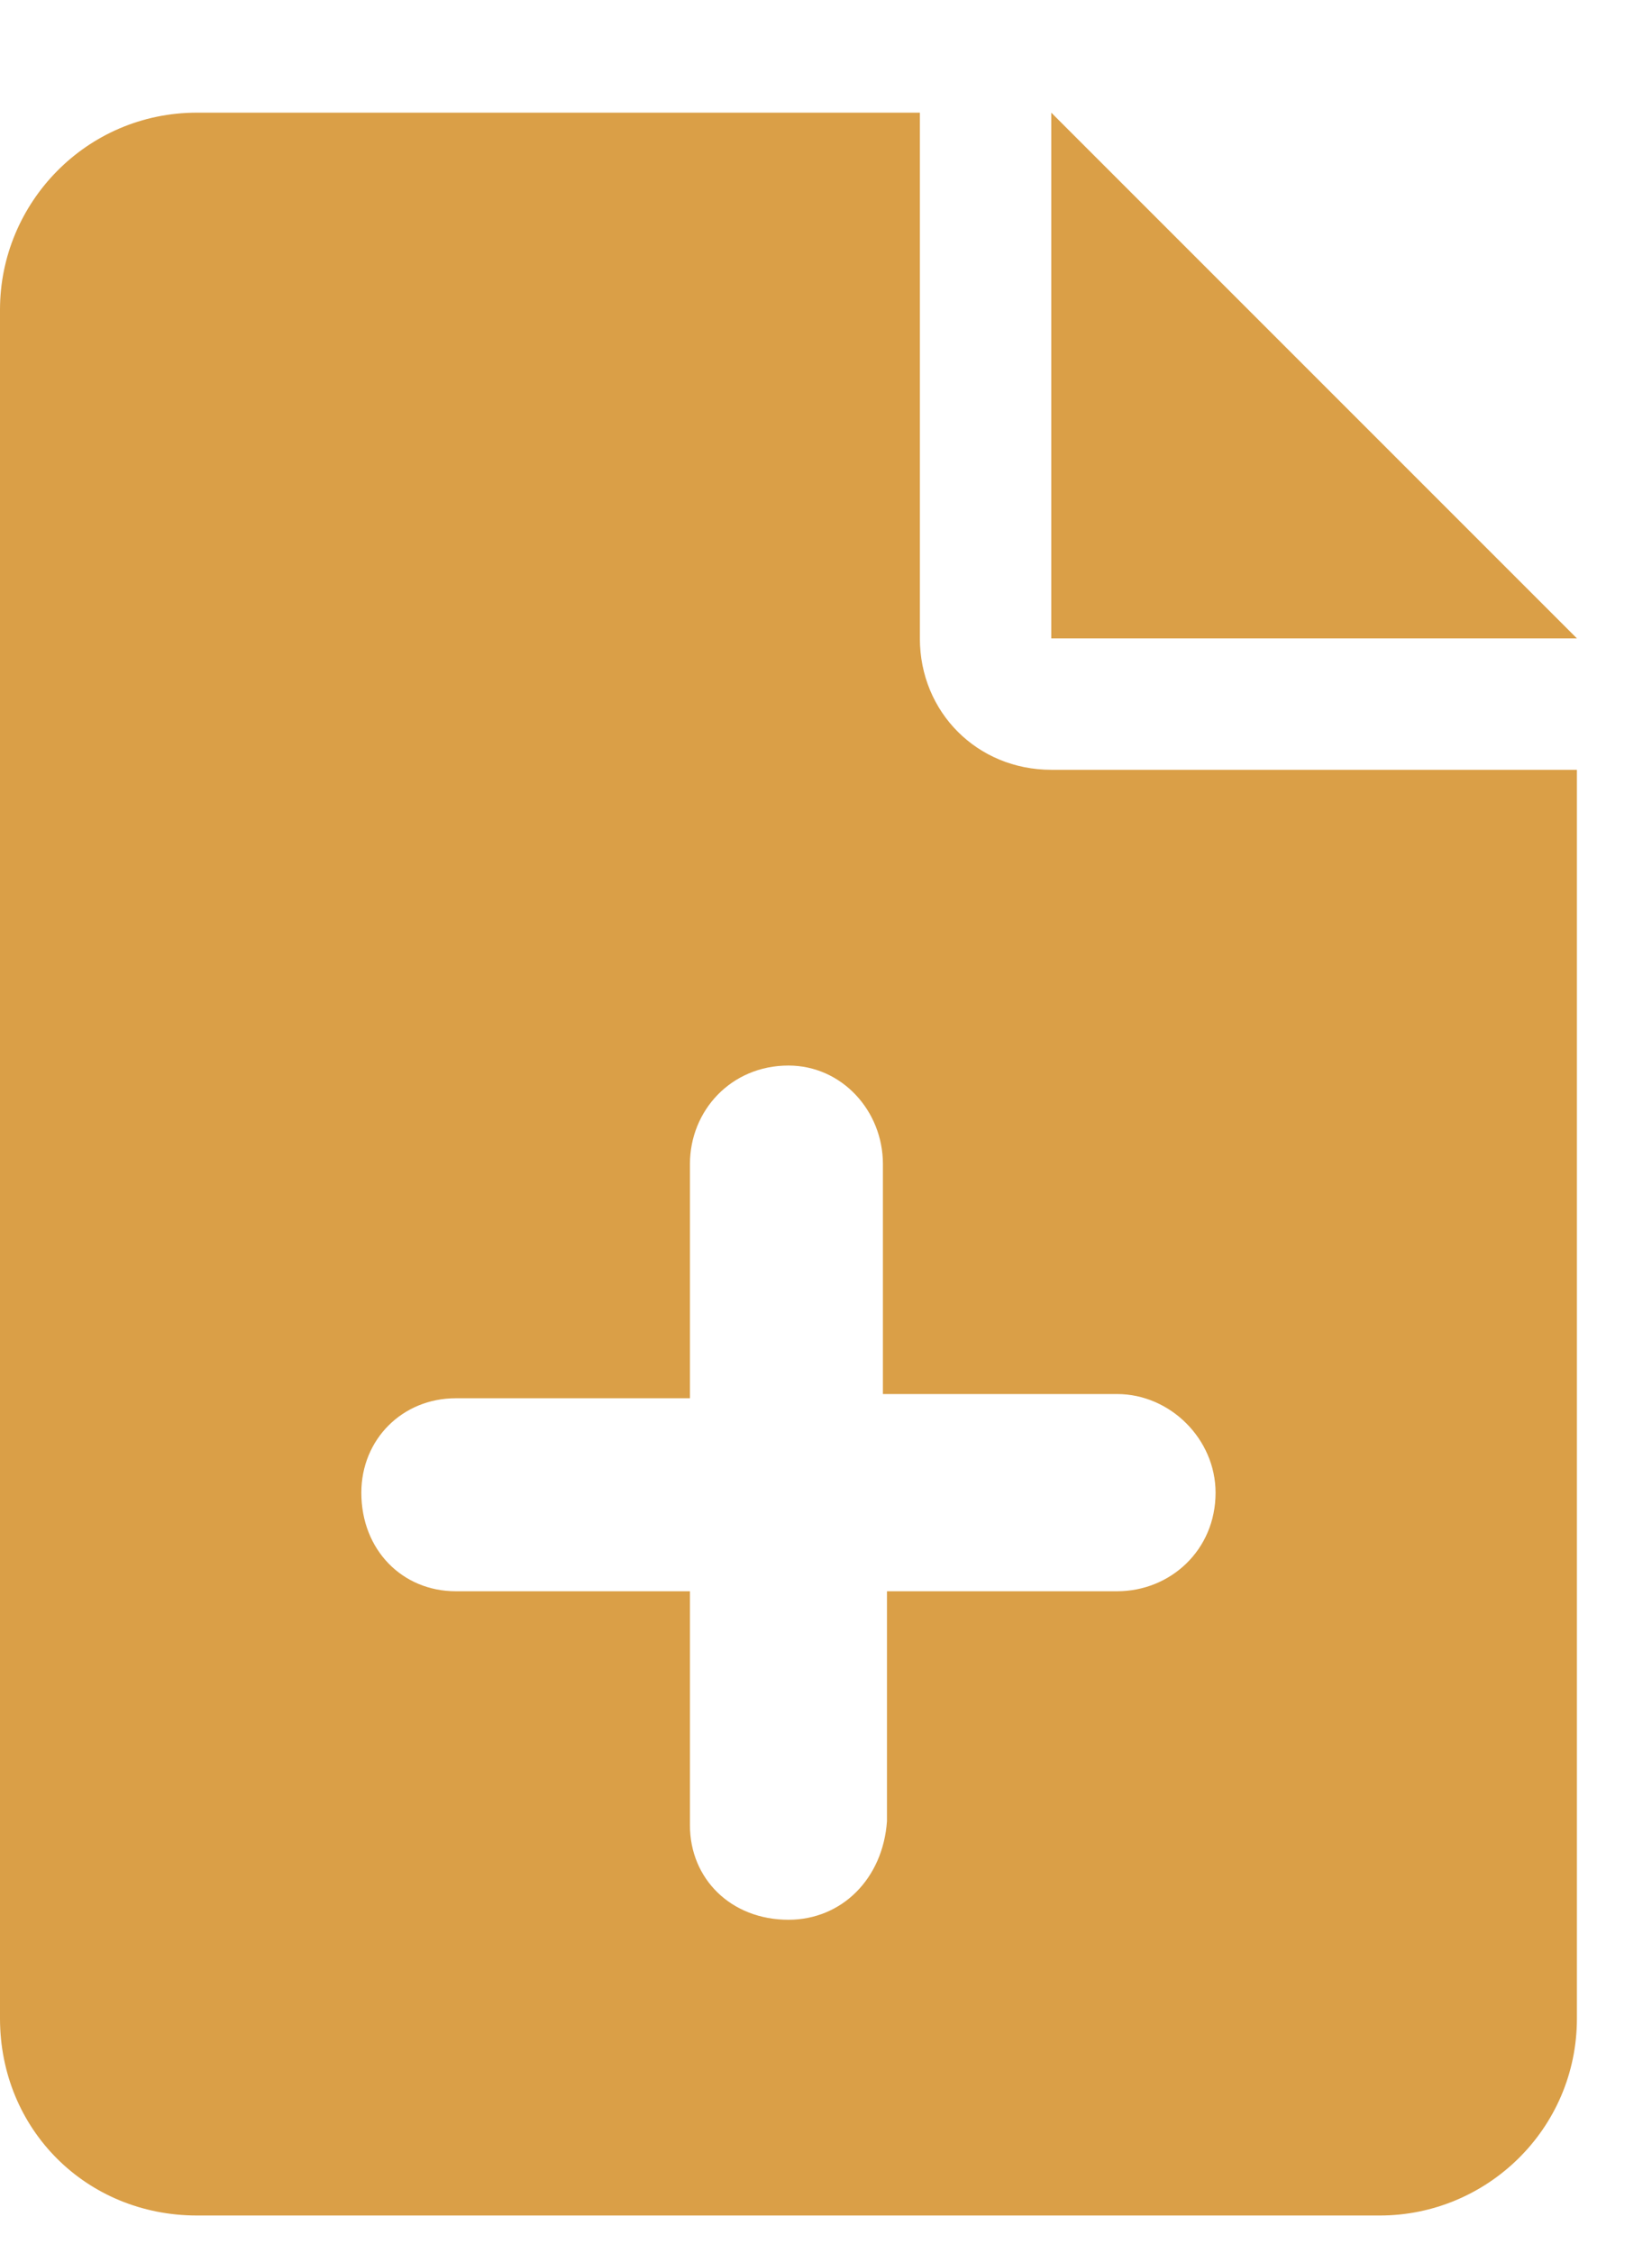 <svg width="11" height="15" viewBox="0 0 11 15" fill="none" xmlns="http://www.w3.org/2000/svg">
<path d="M7 0.75V4.25H10.5L7 0.75ZM6.125 4.25V0.75H1.312C0.574 0.75 0 1.352 0 2.062V13.438C0 14.176 0.574 14.75 1.312 14.75H9.188C9.898 14.75 10.5 14.176 10.5 13.438V5.125H7C6.508 5.125 6.125 4.742 6.125 4.25ZM8.094 9.938C8.094 10.32 7.793 10.594 7.438 10.594H5.906V12.125C5.879 12.508 5.605 12.781 5.25 12.781C4.867 12.781 4.594 12.508 4.594 12.152V10.594H3.035C2.68 10.594 2.406 10.32 2.406 9.938C2.406 9.582 2.68 9.309 3.035 9.309H4.594V7.75C4.594 7.395 4.867 7.094 5.25 7.094C5.605 7.094 5.879 7.395 5.879 7.75V9.281H7.438C7.793 9.281 8.094 9.582 8.094 9.938Z" fill="#DA9F47"/>
</svg>
